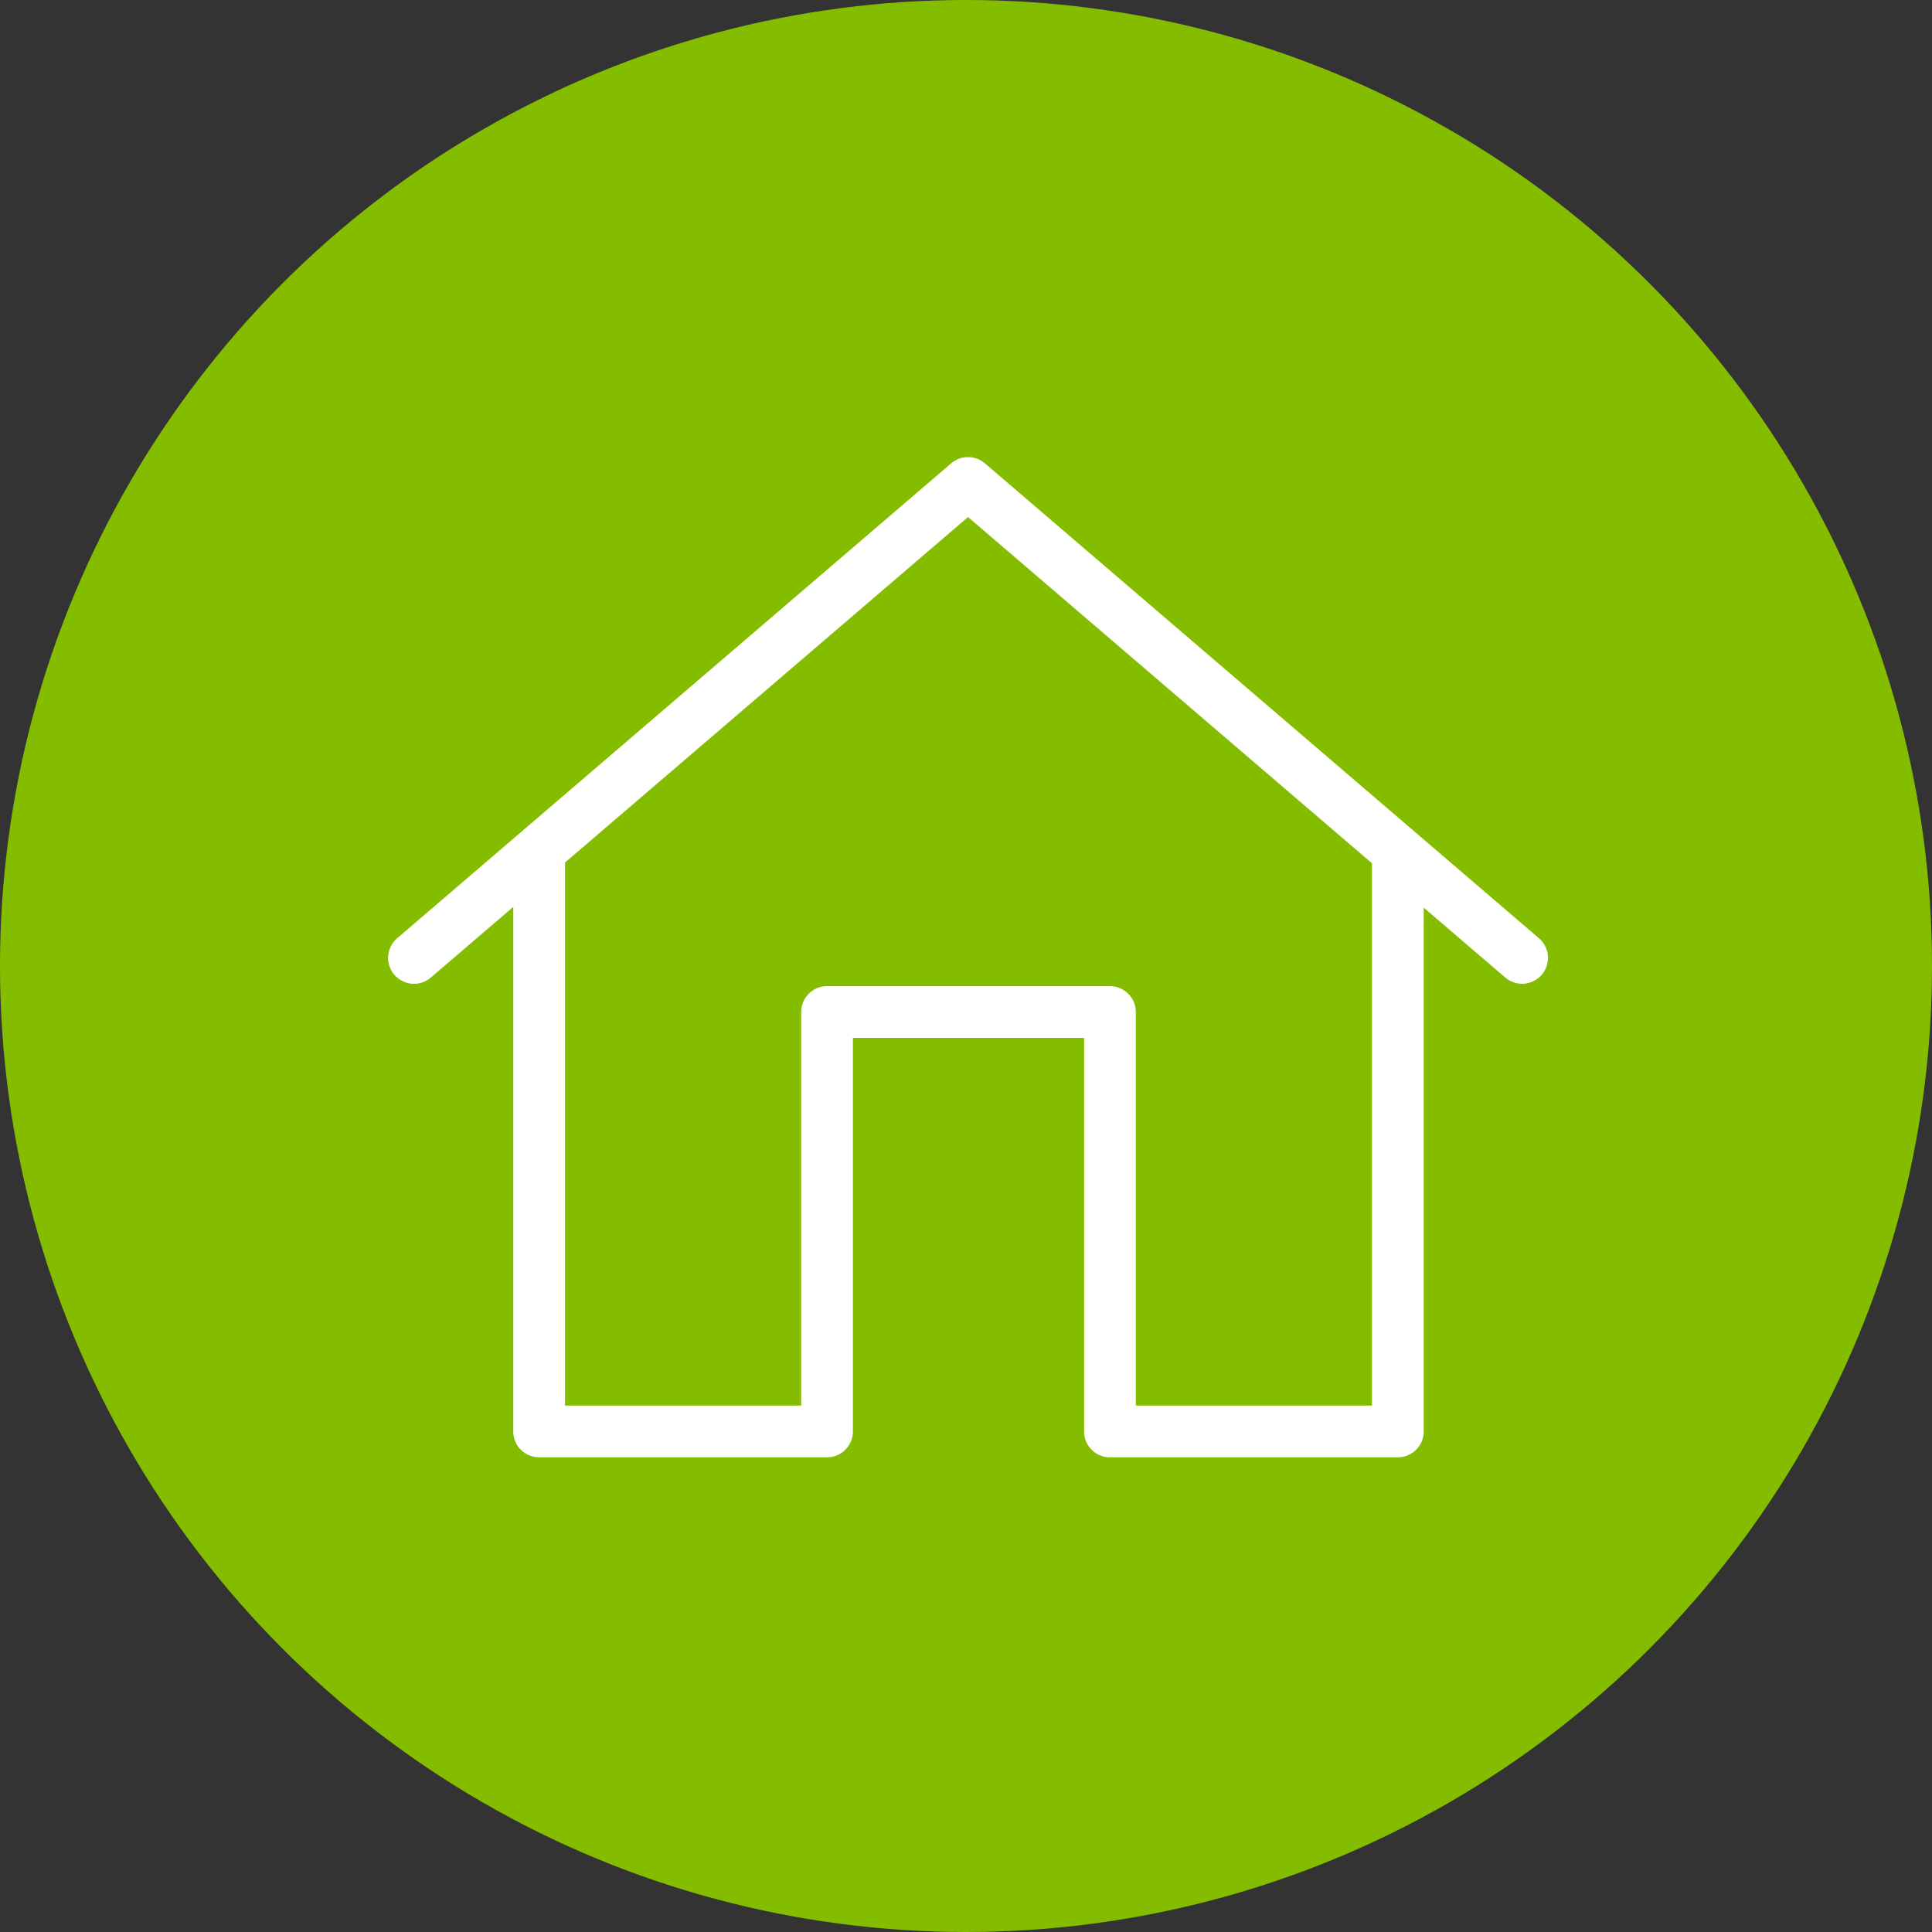 <svg id="Dashboard" xmlns="http://www.w3.org/2000/svg" width="56" height="56" viewBox="0 0 56 56">
  <rect x="0" y="0" width="56" height="56" fill="#333333" stroke="none"/>
  <circle id="Ellipse_10" data-name="Ellipse 10" cx="28" cy="28" r="28" fill="#84bd00"/>
  <g id="FACILITY_ICON" data-name="FACILITY ICON" transform="translate(11.999 14)">
    <g id="Group_123" data-name="Group 123" transform="translate(3.628 10.775)">
      <path id="Path_361" data-name="Path 361" d="M435.36,27.384V44.1h8.345V31.943h8.2V44.1h8.345V27.384" transform="translate(-435.36 -27.384)" fill="none" stroke="#fff" stroke-linecap="round" stroke-linejoin="round" stroke-width="1.5"/>
    </g>
    <path id="Path_362" data-name="Path 362" d="M432.1,31.467,448.16,17.7l16.06,13.766" transform="translate(-432.1 -17.701)" fill="none" stroke="#fff" stroke-linecap="round" stroke-linejoin="round" stroke-width="1.5"/>
  </g>
</svg>
